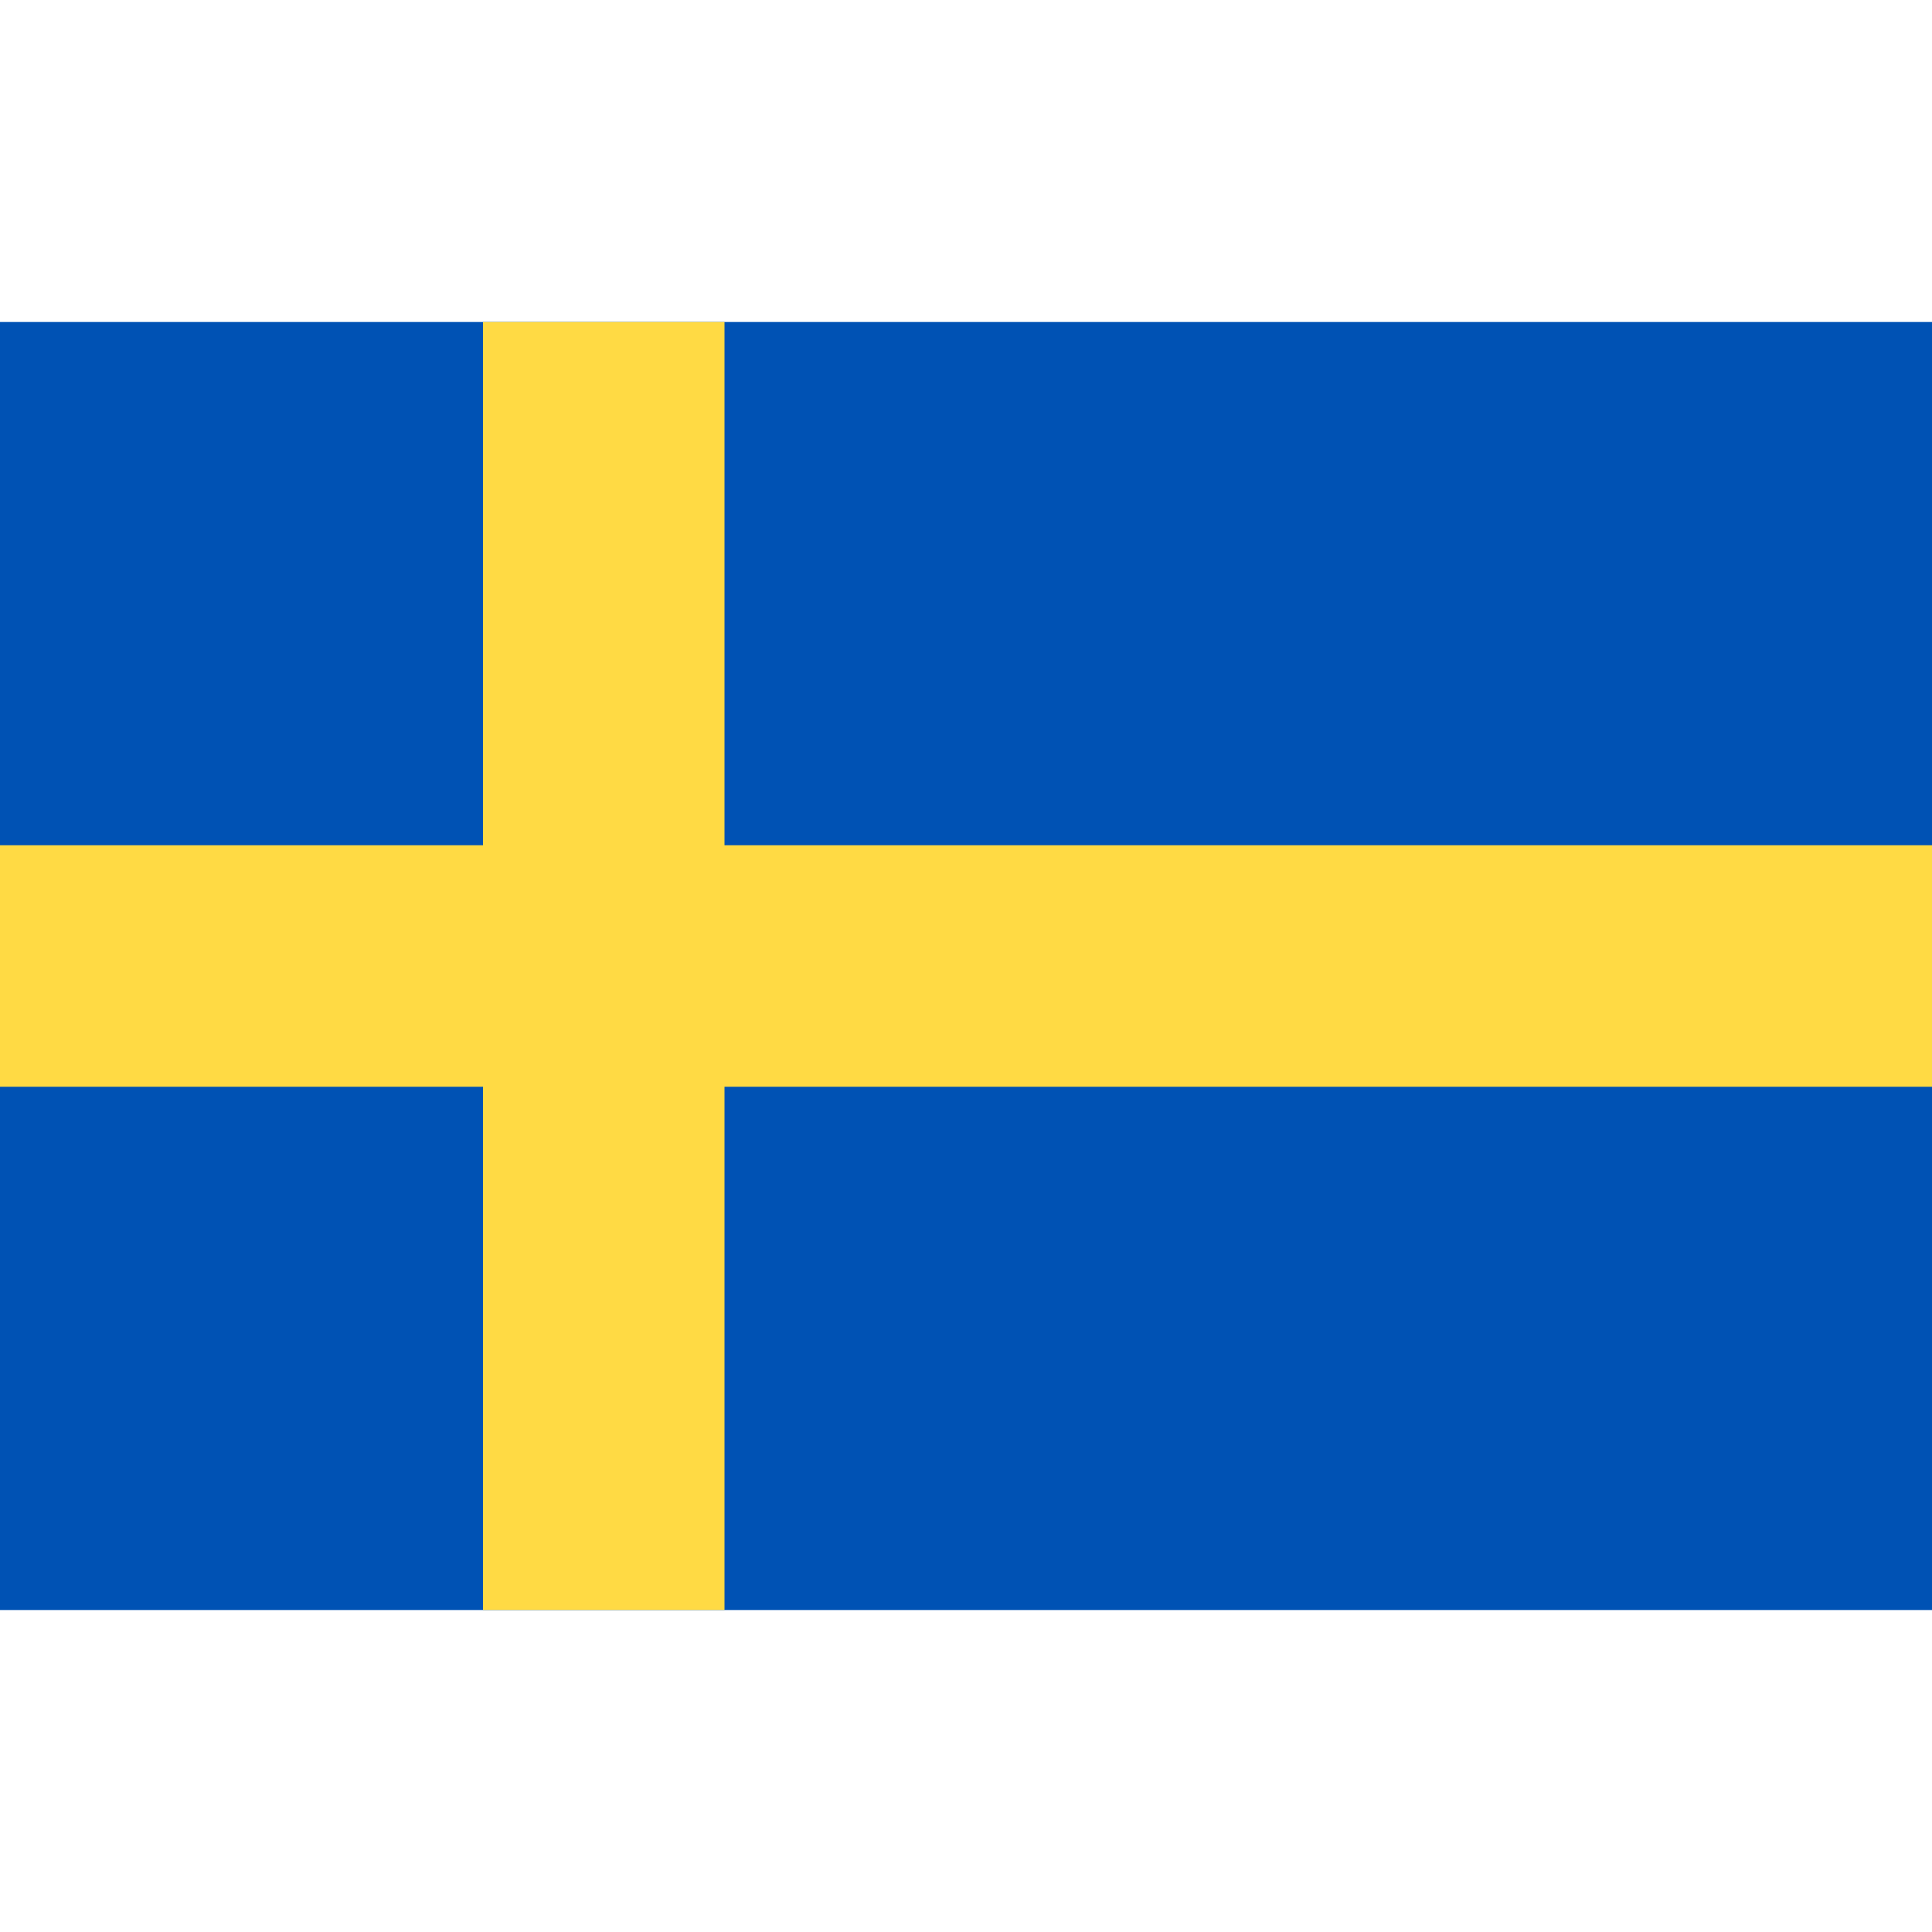 <?xml version="1.0" encoding="UTF-8"?><svg enable-background="new 0 0 512 512" version="1.1" viewBox="0 0 512 512" xml:space="preserve" xmlns="http://www.w3.org/2000/svg"><rect y="85.333" width="512" height="341.34" fill="#0052B4"/><polygon points="192 85.33 128 85.33 128 224 0 224 0 288 128 288 128 426.66 192 426.66 192 288 512 288 512 224 192 224" fill="#FFDA44"/></svg>